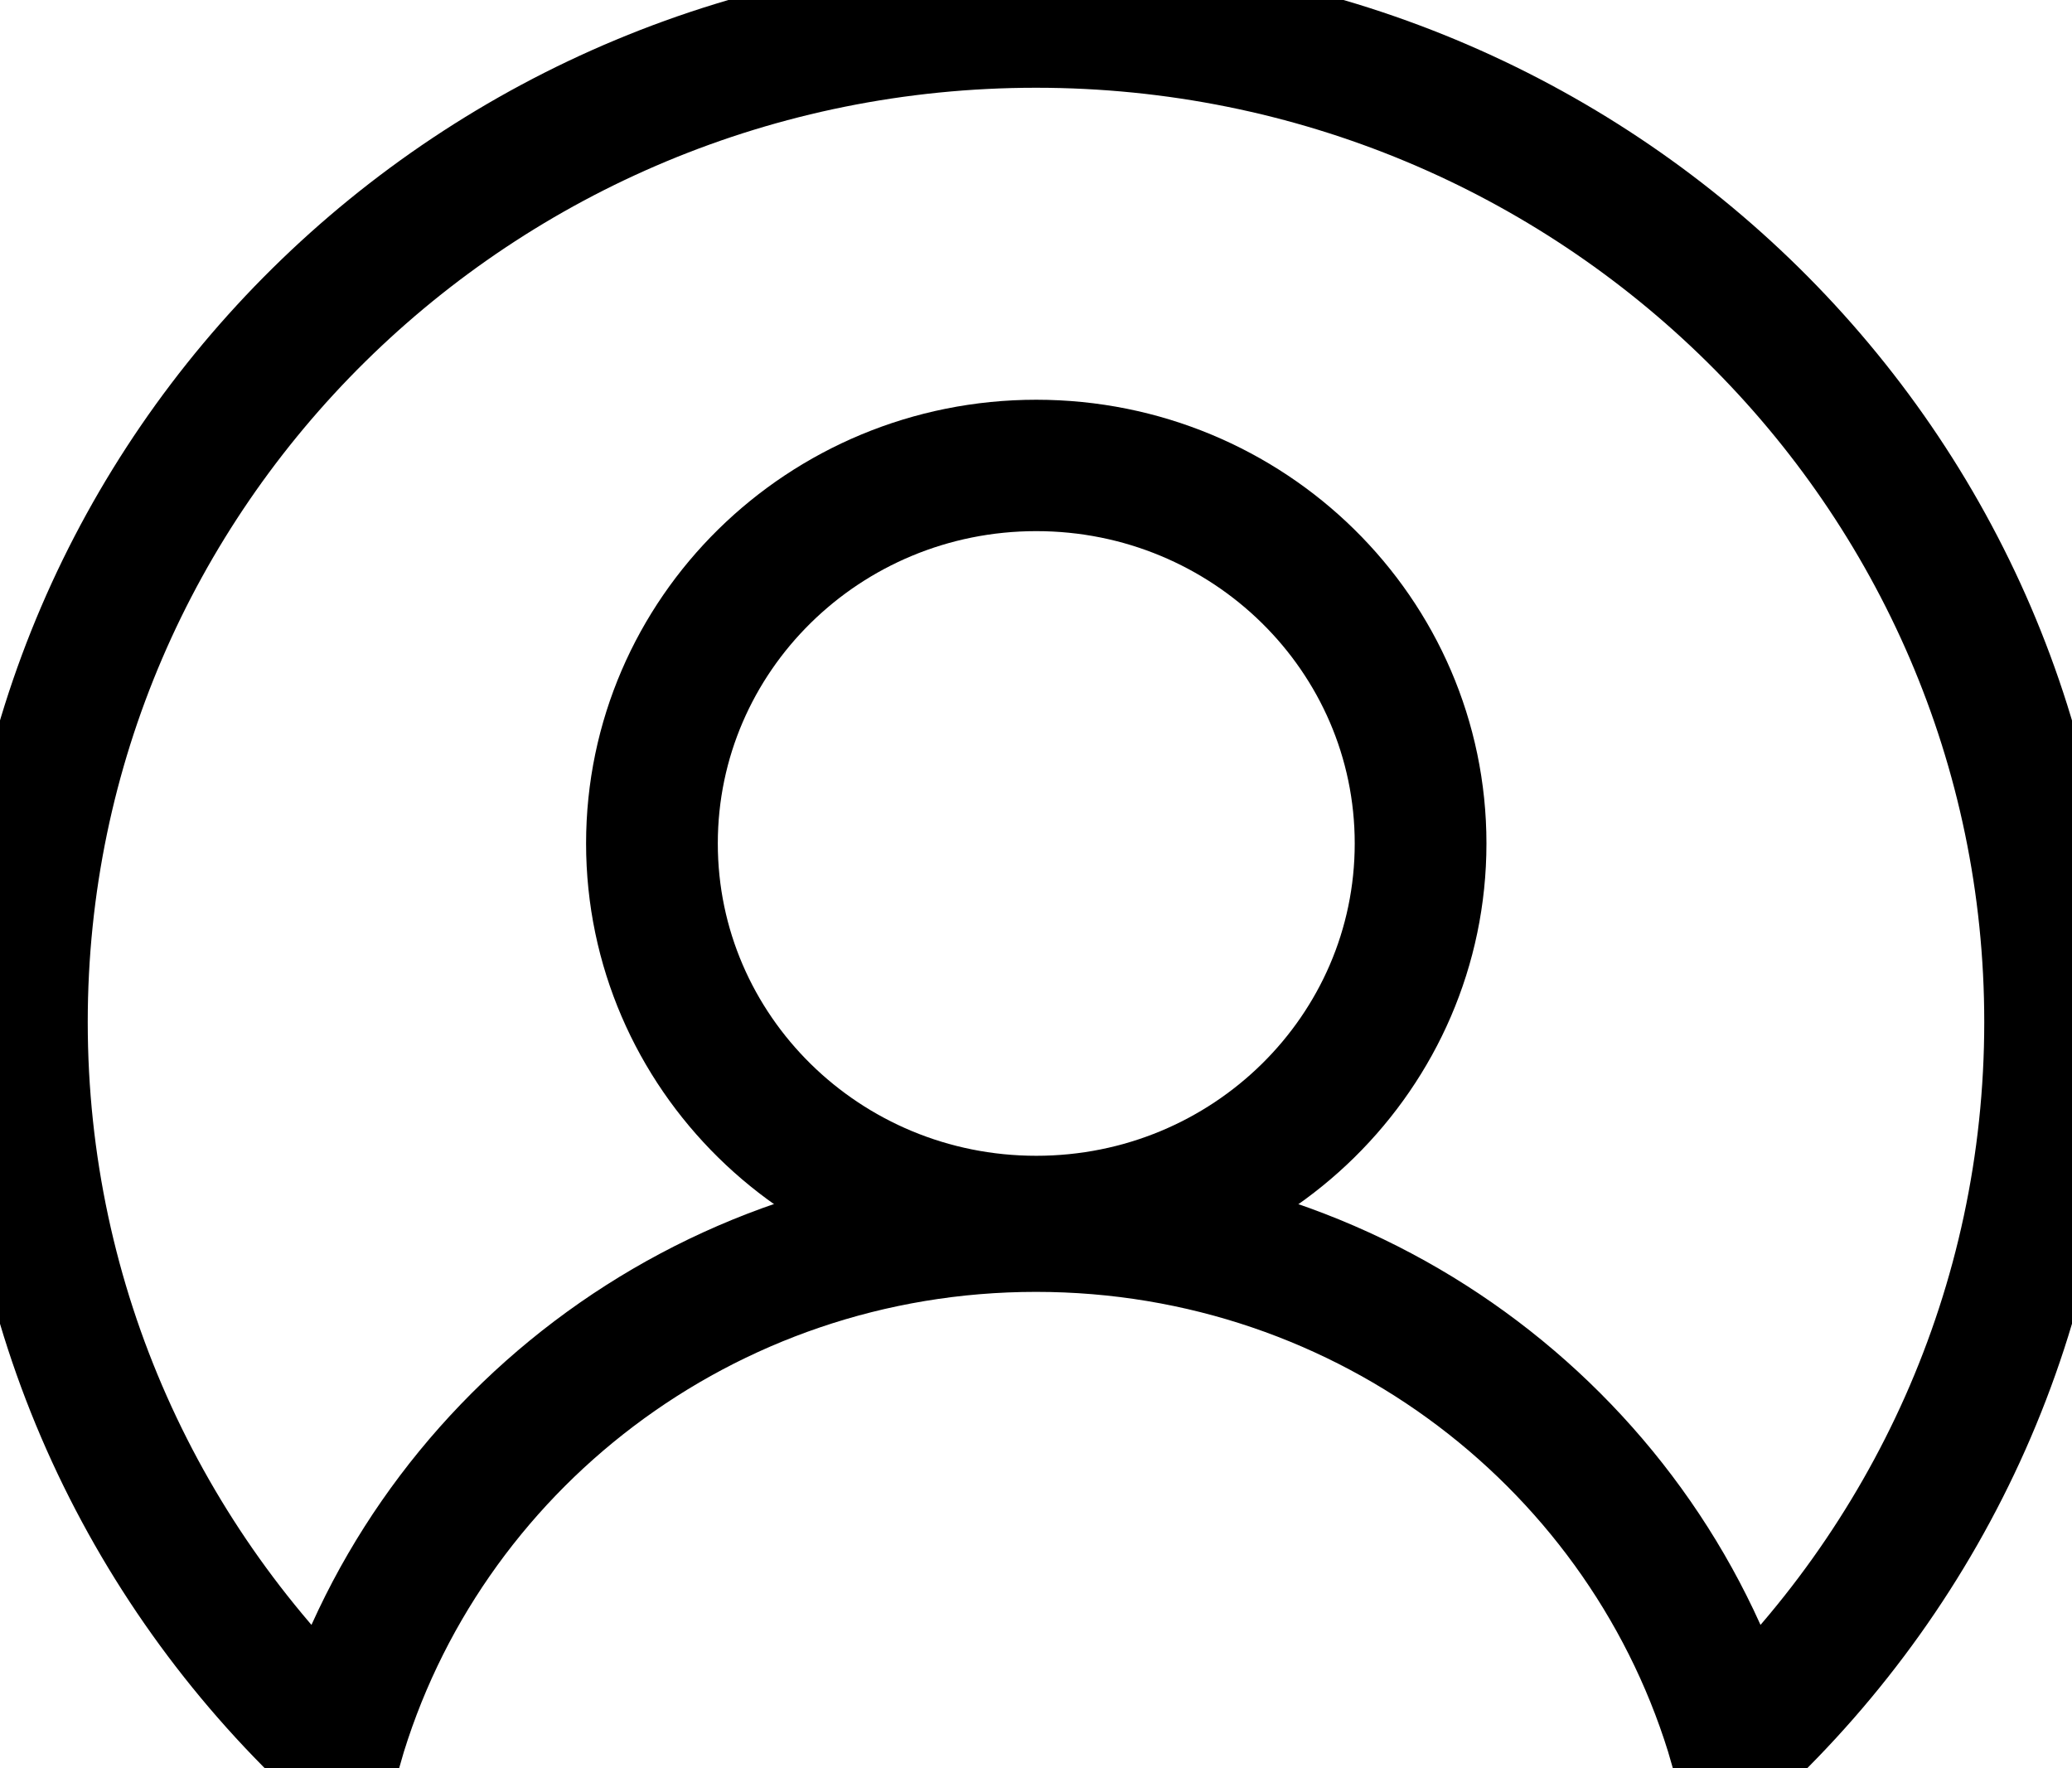 <?xml version="1.0" encoding="UTF-8" standalone="no"?>
<!-- Created with Inkscape (http://www.inkscape.org/) -->

<svg
   xmlns:dc="http://purl.org/dc/elements/1.1/"
   xmlns:cc="http://creativecommons.org/ns#"
   xmlns:rdf="http://www.w3.org/1999/02/22-rdf-syntax-ns#"
   xmlns:svg="http://www.w3.org/2000/svg"
   xmlns="http://www.w3.org/2000/svg"
   xmlns:sodipodi="http://sodipodi.sourceforge.net/DTD/sodipodi-0.dtd"
   xmlns:inkscape="http://www.inkscape.org/namespaces/inkscape"
   width="420.337"
   height="358.712"
   id="svg2"
   version="1.1"
   inkscape:version="0.48.4 r9939"
   sodipodi:docname="drawing.svg">
  <defs
     id="defs4">
    <filter
       id="filter3828"
       inkscape:label="filter1">
      <feGaussianBlur
         stdDeviation="0.01"
         id="feGaussianBlur3830" />
    </filter>
  </defs>
  <sodipodi:namedview
     id="base"
     pagecolor="#ffffff"
     bordercolor="#666666"
     borderopacity="1.0"
     inkscape:pageopacity="0.0"
     inkscape:pageshadow="2"
     inkscape:zoom="0.14"
     inkscape:cx="-377.1809"
     inkscape:cy="111.28771"
     inkscape:document-units="px"
     inkscape:current-layer="layer1"
     showgrid="false"
     fit-margin-top="0"
     fit-margin-left="0"
     fit-margin-right="0"
     fit-margin-bottom="0"
     inkscape:window-width="1600"
     inkscape:window-height="837"
     inkscape:window-x="-8"
     inkscape:window-y="-8"
     inkscape:window-maximized="1" />
  <g
     inkscape:label="Layer 1"
     inkscape:groupmode="layer"
     id="layer1"
     transform="translate(-134.113,-235.05)">
    <path
       style="fill:#ffffff;fill-opacity:0;stroke:#000000;stroke-width:26.7;stroke-miterlimit:4;stroke-opacity:1;stroke-dasharray:none;filter:url(#filter3828)"
       d="m 344.281,239.5 c -113.613,0 -205.719,90.84 -205.719,202.875 0,57.815 24.522,109.986 63.875,146.938 17.518,-60.923 74.391,-105.562 141.844,-105.562 67.453,0 124.326,44.64 141.844,105.562 C 525.478,552.361 550,500.19 550,442.375 550,330.34 457.894,239.5 344.281,239.5 z"
       id="path2985"
       inkscape:connector-curvature="0" />
    <path
       sodipodi:type="arc"
       style="fill:#ffffff;fill-opacity:0;stroke:#000000;stroke-width:70.508;stroke-miterlimit:4;stroke-opacity:1;stroke-dasharray:none;filter:url(#filter3828)"
       id="path2985-1"
       sodipodi:cx="368.57144"
       sodipodi:cy="443.79074"
       sodipodi:rx="205.71428"
       sodipodi:ry="202.85715"
       d="m 574.286,443.791 c 0,112.035 -92.101,202.857 -205.714,202.857 -113.613,0 -205.714,-90.822 -205.714,-202.857 0,-112.035 92.101,-202.857 205.714,-202.857 113.613,0 205.714,90.822 205.714,202.857 z"
       transform="matrix(0.379,0,0,0.378,204.646,238.389)" />
  </g>
</svg>
